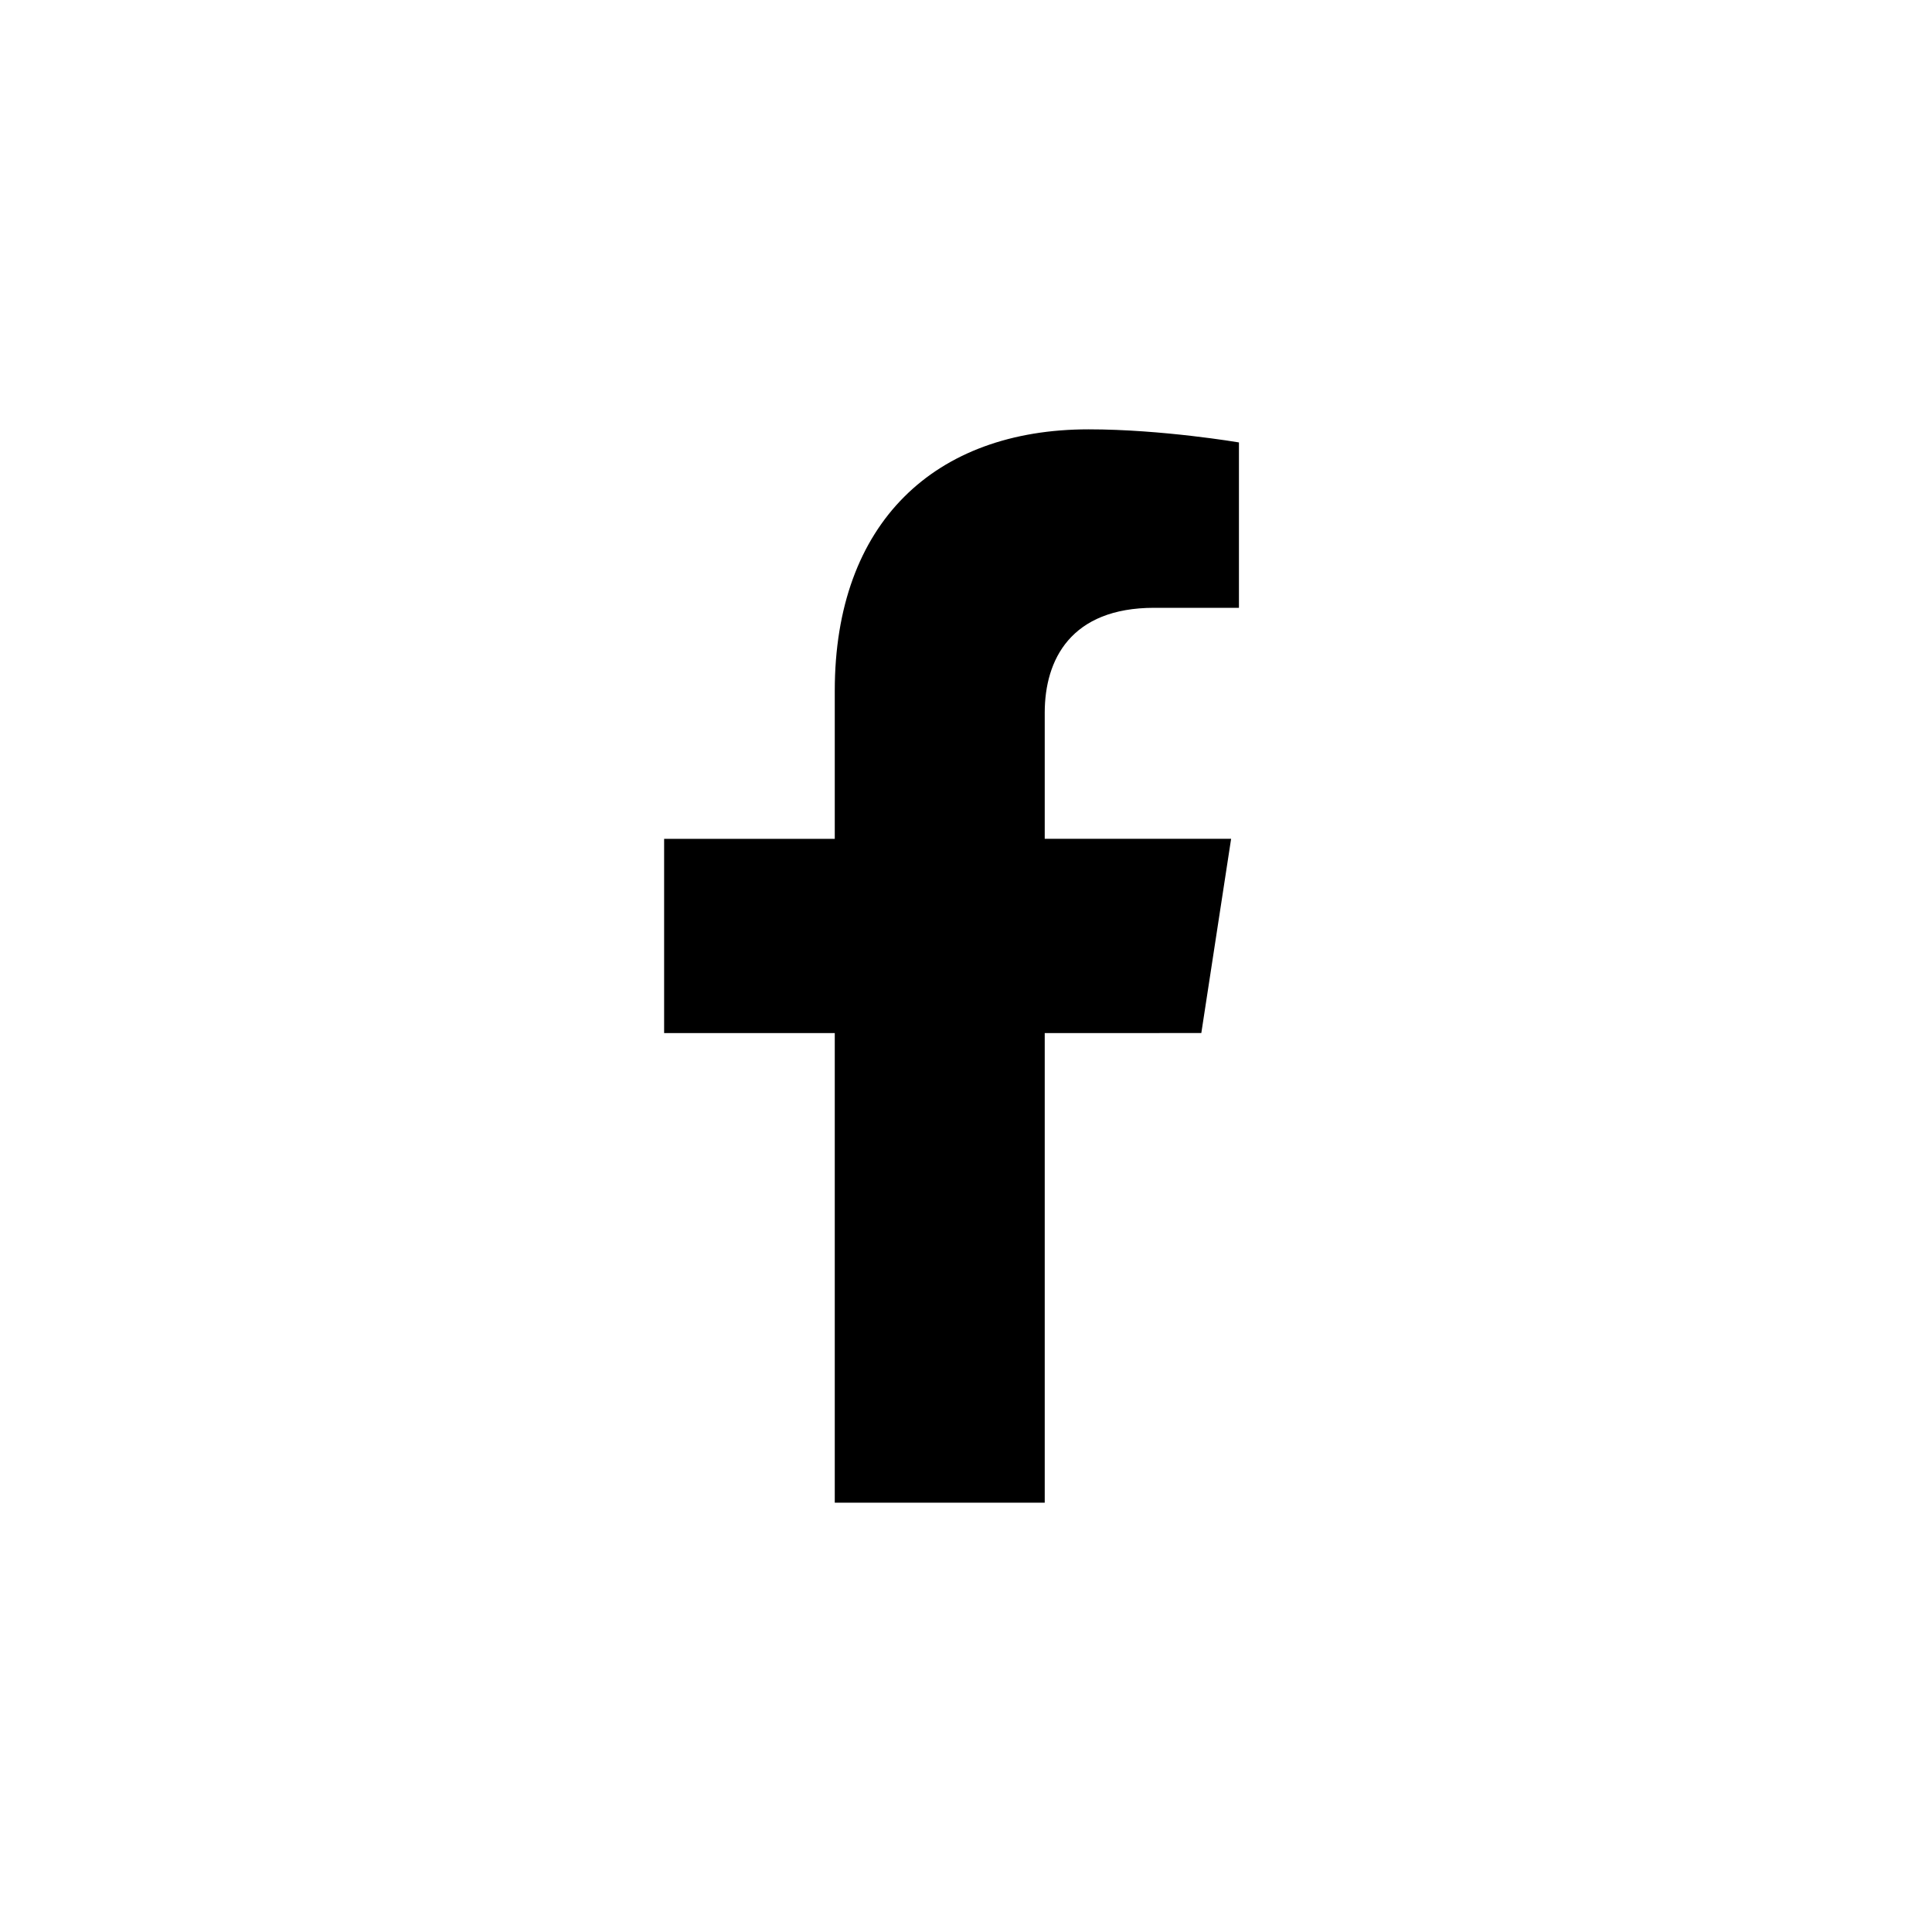 <svg width="40" height="40" viewBox="0 0 40 40" fill="none" xmlns="http://www.w3.org/2000/svg">
<g filter="url(#filter0_b)">
<rect width="40" height="40" fill="white" fill-opacity="0.1"/>
</g>
<path d="M24.872 21.388L25.489 17.366H21.63V14.757C21.63 13.657 22.169 12.584 23.897 12.584H25.651V9.16C25.651 9.16 24.06 8.889 22.538 8.889C19.36 8.889 17.283 10.815 17.283 14.302V17.367H13.75V21.389H17.283V31.111H21.63V21.389L24.872 21.388Z" fill="black"/>
<defs>
<filter id="filter0_b" x="-20" y="-20" width="80" height="80" filterUnits="userSpaceOnUse" color-interpolation-filters="sRGB">
<feFlood flood-opacity="0" result="BackgroundImageFix"/>
<feGaussianBlur in="BackgroundImage" stdDeviation="10"/>
<feComposite in2="SourceAlpha" operator="in" result="effect1_backgroundBlur"/>
<feBlend mode="normal" in="SourceGraphic" in2="effect1_backgroundBlur" result="shape"/>
</filter>
</defs>
</svg>
